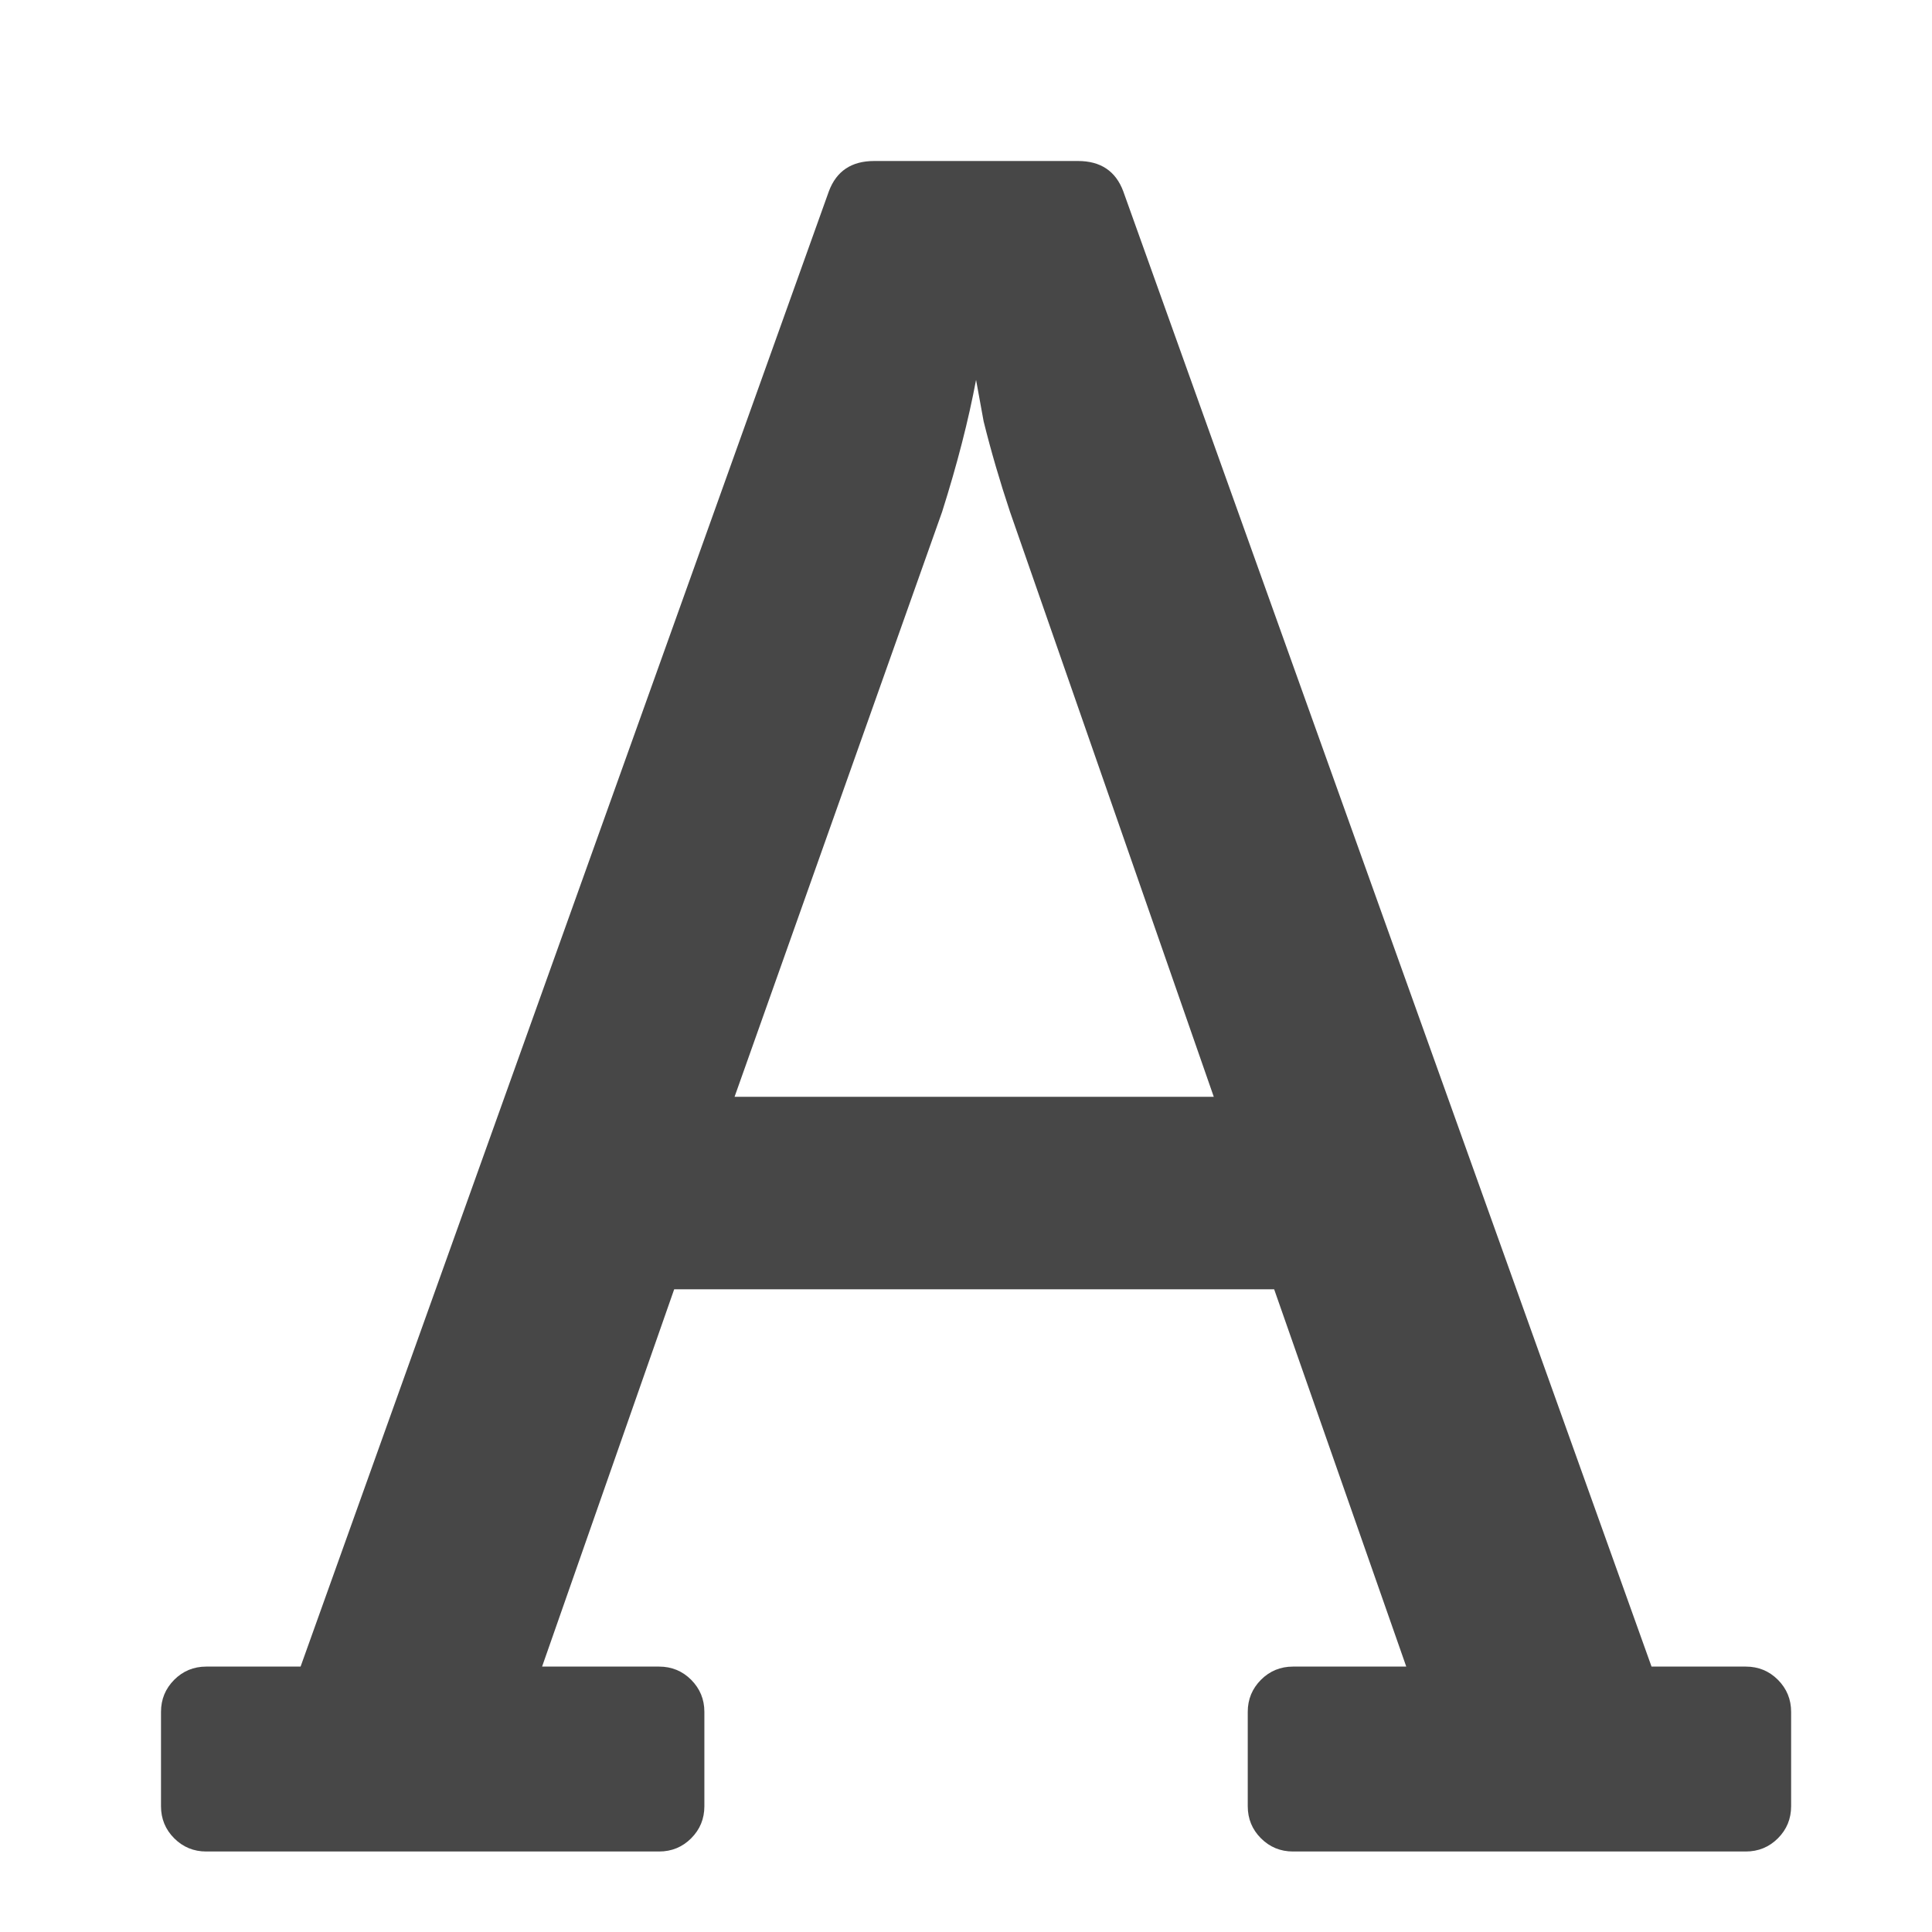 <?xml version="1.0" encoding="UTF-8"?>
<svg width="24px" height="24px" viewBox="0 0 24 24" version="1.1" xmlns="http://www.w3.org/2000/svg" xmlns:xlink="http://www.w3.org/1999/xlink">
    <title>Icon/Rich text editor/font</title>
    <g id="Icon/Rich-text-editor/font" stroke="none" stroke-width="1" fill="none" fill-rule="evenodd">
        <path d="M8.187,23 C8.344,23 8.477,22.945 8.586,22.836 C8.695,22.727 8.75,22.594 8.75,22.437 L8.75,22.437 L8.75,21.266 C8.75,21.109 8.695,20.977 8.586,20.867 C8.477,20.758 8.344,20.703 8.187,20.703 L8.187,20.703 L6.734,20.703 L8.375,16.016 L15.828,16.016 L17.469,20.703 L16.062,20.703 C15.906,20.703 15.773,20.758 15.664,20.867 C15.555,20.977 15.5,21.109 15.5,21.266 L15.5,21.266 L15.5,22.437 C15.5,22.594 15.555,22.727 15.664,22.836 C15.773,22.945 15.906,23 16.062,23 L16.062,23 L21.687,23 C21.844,23 21.977,22.945 22.086,22.836 C22.195,22.727 22.25,22.594 22.25,22.437 L22.25,22.437 L22.25,21.266 C22.25,21.109 22.195,20.977 22.086,20.867 C21.977,20.758 21.844,20.703 21.687,20.703 L21.687,20.703 L20.516,20.703 L13.953,2.375 C13.859,2.125 13.672,2 13.391,2 L13.391,2 L10.859,2 C10.578,2 10.391,2.125 10.297,2.375 L10.297,2.375 L3.734,20.703 L2.562,20.703 C2.406,20.703 2.273,20.758 2.164,20.867 C2.055,20.977 2,21.109 2,21.266 L2,21.266 L2,22.437 C2,22.594 2.055,22.727 2.164,22.836 C2.273,22.945 2.406,23 2.562,23 L2.562,23 L8.187,23 Z M15.078,13.625 L9.125,13.625 L11.703,6.359 C11.891,5.766 12.031,5.219 12.125,4.719 L12.125,4.719 L12.219,5.234 C12.312,5.609 12.422,5.984 12.547,6.359 L12.547,6.359 L15.078,13.625 Z" id="Color" fill="#474747"></path>
    </g>
</svg>